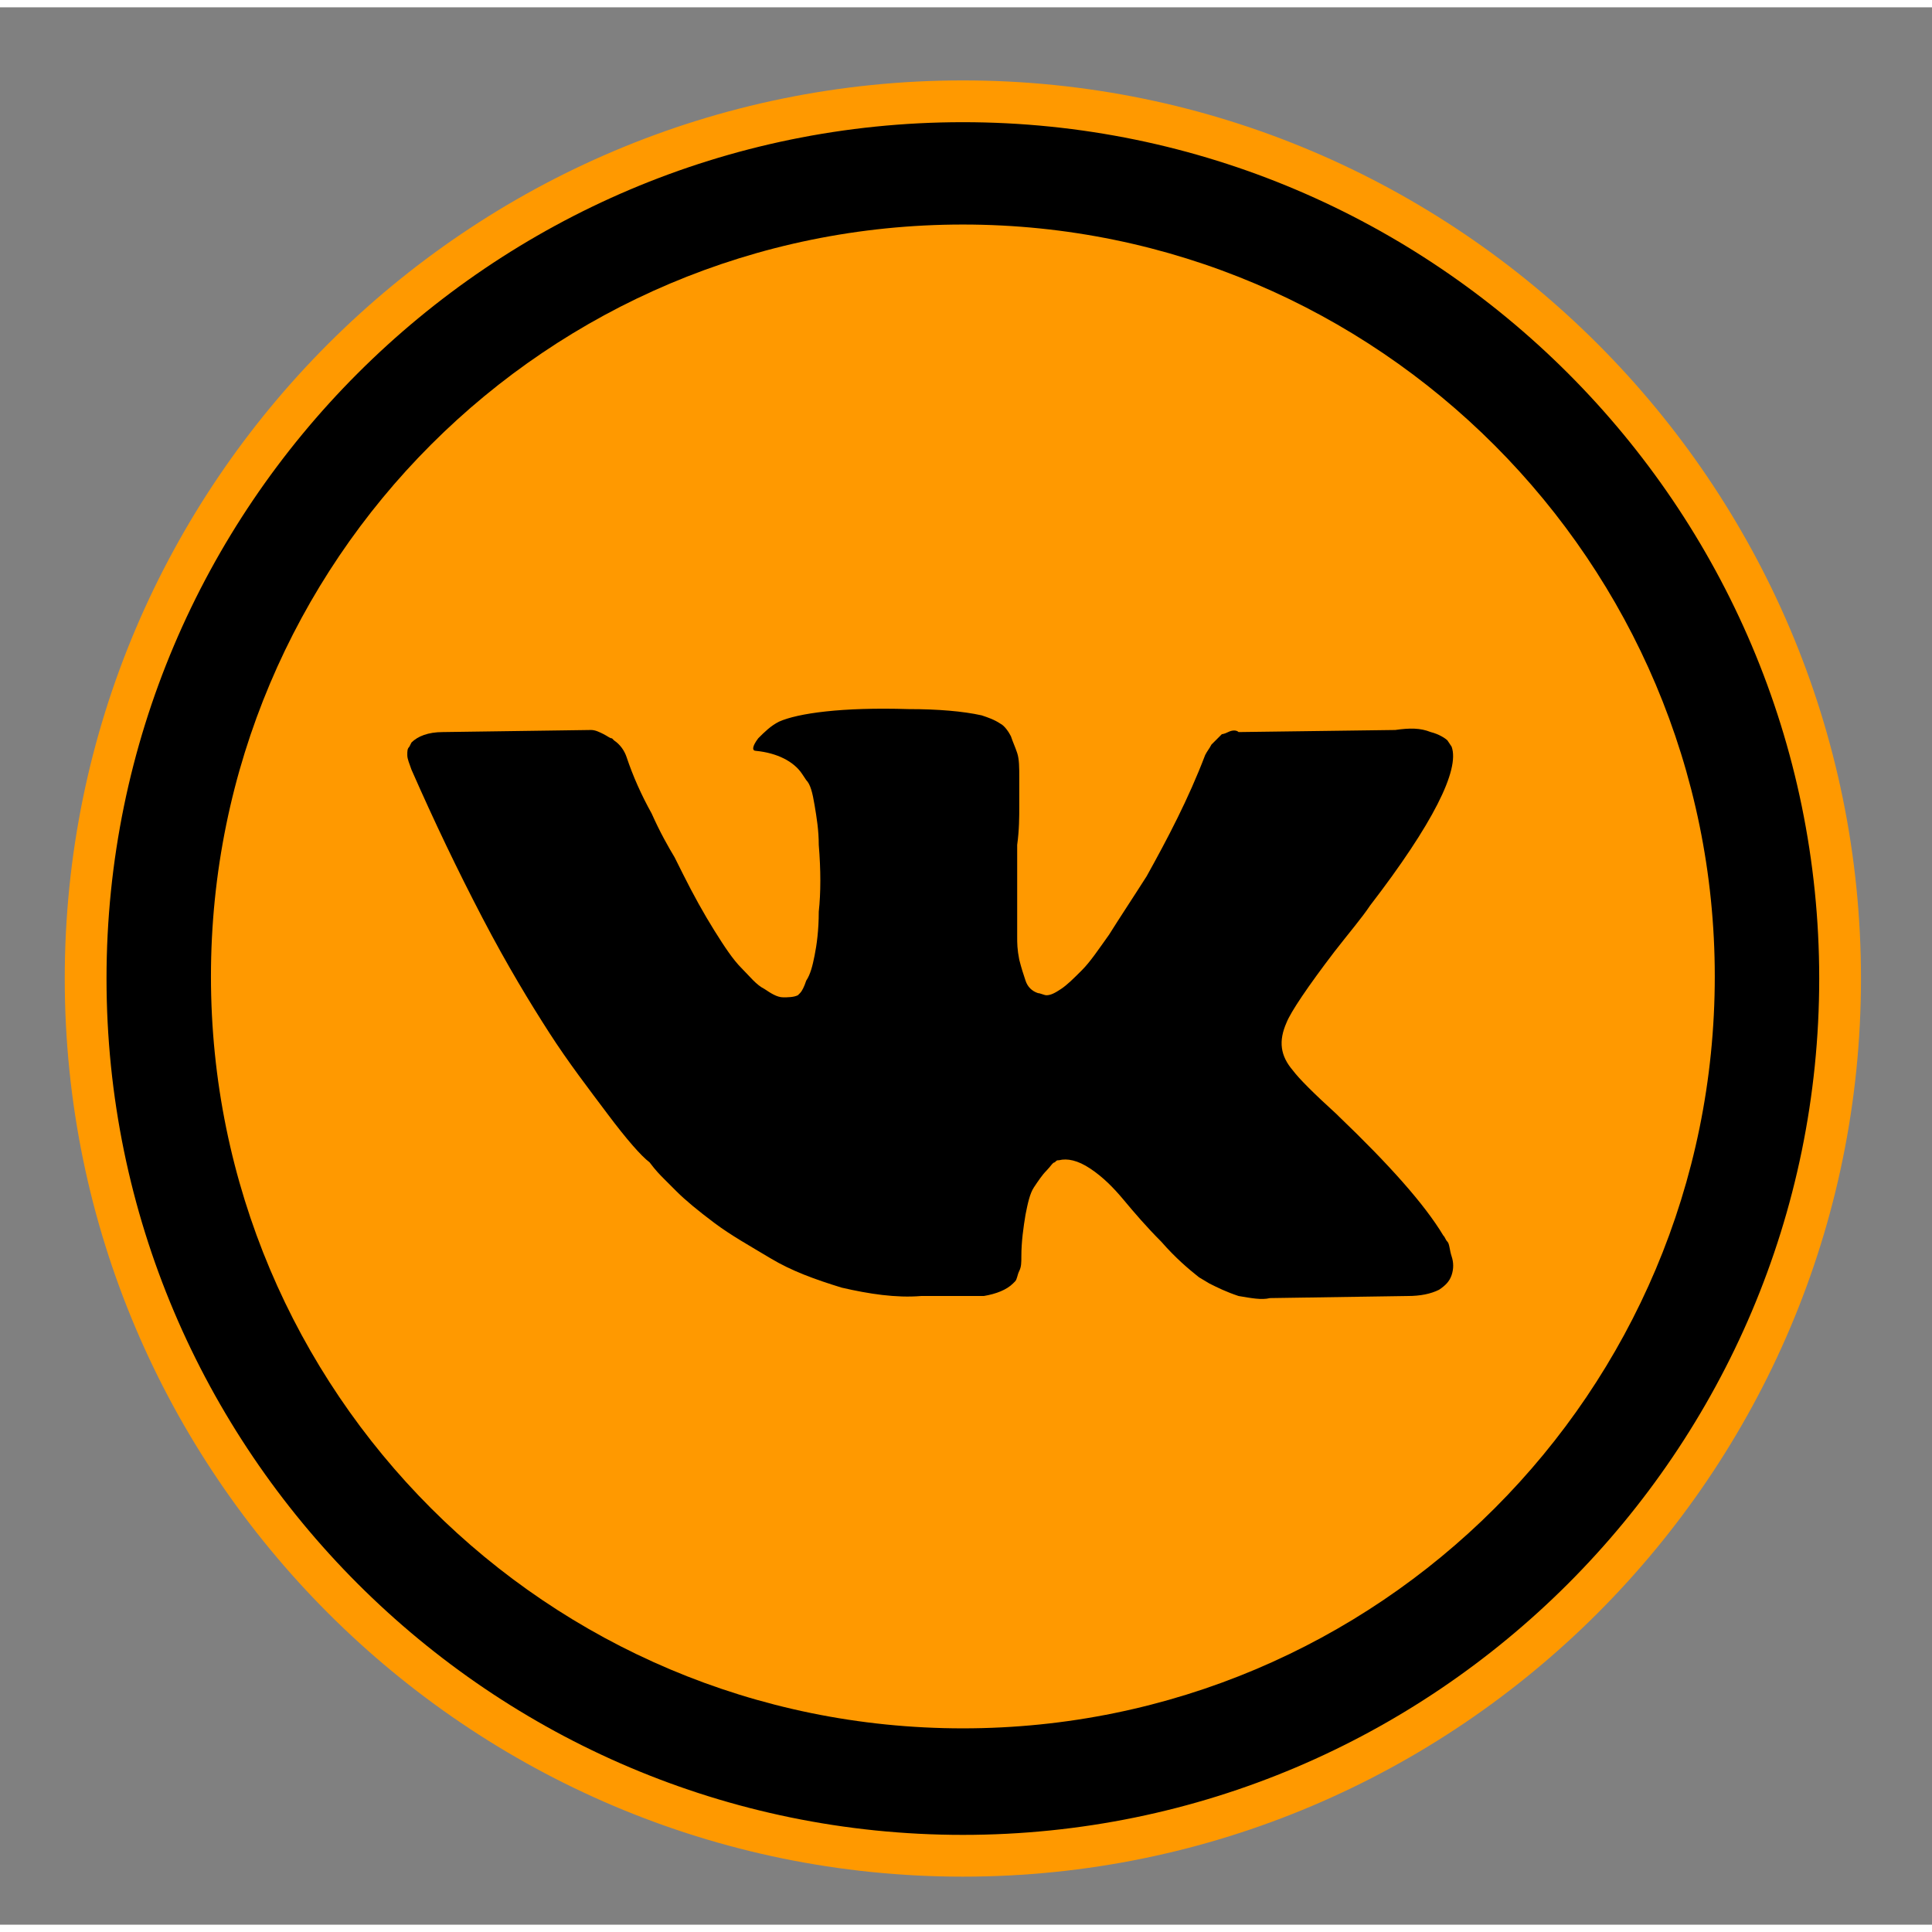 <svg xmlns="http://www.w3.org/2000/svg" viewBox="0 0 92.5 91.8" width="70" height="70"><rect x="0" y="0" width="92.5" height="91.8" fill="#808080" stroke="none"/><circle stroke="#FFF" stroke-miterlimit="10" cx="46.1" cy="46.5" r="42.3"/><g fill="#ff9900"><path d="M46.1 89.5c-23.7 0-43-19.3-43-43s19.3-43 43-43 43 19.3 43 43-19.3 43-43 43zm0-84c-22.6 0-41 18.4-41 41s18.4 41 41 41 41-18.4 41-41-18.4-41-41-41z"/><path d="M46.1 10.4c-19.9 0-36 16.1-36 36s16.1 36 36 36 36-16.1 36-36c0-19.8-16.1-36-36-36zm15.8 40.5c.3.4 1 1.1 2.1 2.1l.1.1c2.4 2.3 4.1 4.2 5 5.7.1.1.1.2.2.3.1.1.1.4.2.7.1.3.1.6 0 .9-.1.3-.3.5-.6.7-.4.2-.9.3-1.5.3l-6.6.1c-.4.1-.9 0-1.5-.1-.6-.2-1-.4-1.4-.6l-.5-.3c-.5-.4-1.1-.9-1.8-1.7-.7-.7-1.3-1.4-1.8-2-.5-.6-1-1.1-1.6-1.5-.6-.4-1.1-.5-1.5-.4-.1 0-.1 0-.2.1-.1 0-.2.2-.4.4s-.4.5-.6.8c-.2.3-.3.8-.4 1.3-.1.6-.2 1.3-.2 2 0 .3 0 .5-.1.7-.1.2-.1.4-.2.5l-.1.1c-.3.3-.8.5-1.4.6h-3c-1.2.1-2.5-.1-3.8-.4-1.3-.4-2.4-.8-3.4-1.4-1-.6-1.9-1.1-2.7-1.7-.8-.6-1.4-1.1-1.8-1.5l-.6-.6c-.2-.2-.4-.4-.7-.8-.4-.3-1.1-1.1-2-2.3-.9-1.2-1.9-2.5-2.8-3.9-.9-1.4-2-3.2-3.2-5.5s-2.3-4.6-3.4-7.1c-.1-.3-.2-.5-.2-.7 0-.2 0-.3.1-.4l.1-.2c.3-.3.8-.5 1.5-.5l7.1-.1c.2 0 .4.1.6.2.2.1.3.2.4.2l.1.1c.3.2.5.5.6.8.3.9.7 1.8 1.2 2.7.4.9.8 1.6 1.1 2.1l.4.8c.5 1 1 1.9 1.5 2.7.5.8.9 1.4 1.3 1.8.4.4.7.8 1.1 1 .3.2.6.4.9.4.2 0 .5 0 .7-.1l.1-.1c.1-.1.2-.3.3-.6.2-.3.3-.7.4-1.2.1-.5.2-1.2.2-2.1.1-.9.1-2 0-3.2 0-.7-.1-1.3-.2-1.9-.1-.6-.2-1-.4-1.2l-.2-.3c-.4-.6-1.2-1-2.2-1.1-.2 0-.2-.2.1-.6.3-.3.6-.6 1-.8.9-.4 3-.7 6.2-.6 1.4 0 2.6.1 3.5.3.3.1.6.2.9.4.2.1.4.4.5.6.1.3.2.5.3.8.1.3.1.7.1 1.2v1.4c0 .4 0 1.1-.1 1.8v4.4c0 .3 0 .6.1 1.1.1.4.2.7.3 1 .1.3.3.5.6.6.1 0 .3.1.4.1.2 0 .4-.1.7-.3.3-.2.6-.5 1-.9s.8-1 1.3-1.7c.5-.8 1.1-1.7 1.8-2.8 1-1.8 2-3.7 2.8-5.8.1-.2.2-.3.3-.5l.3-.3.1-.1.1-.1s.1 0 .3-.1c.2-.1.4-.1.5 0l7.5-.1c.7-.1 1.2-.1 1.7.1.4.1.7.3.8.4l.2.3c.4 1.1-.9 3.7-3.9 7.6-.4.6-1 1.3-1.7 2.2-1.3 1.7-2.1 2.9-2.3 3.4-.4.9-.3 1.6.3 2.3z"/></g></svg>